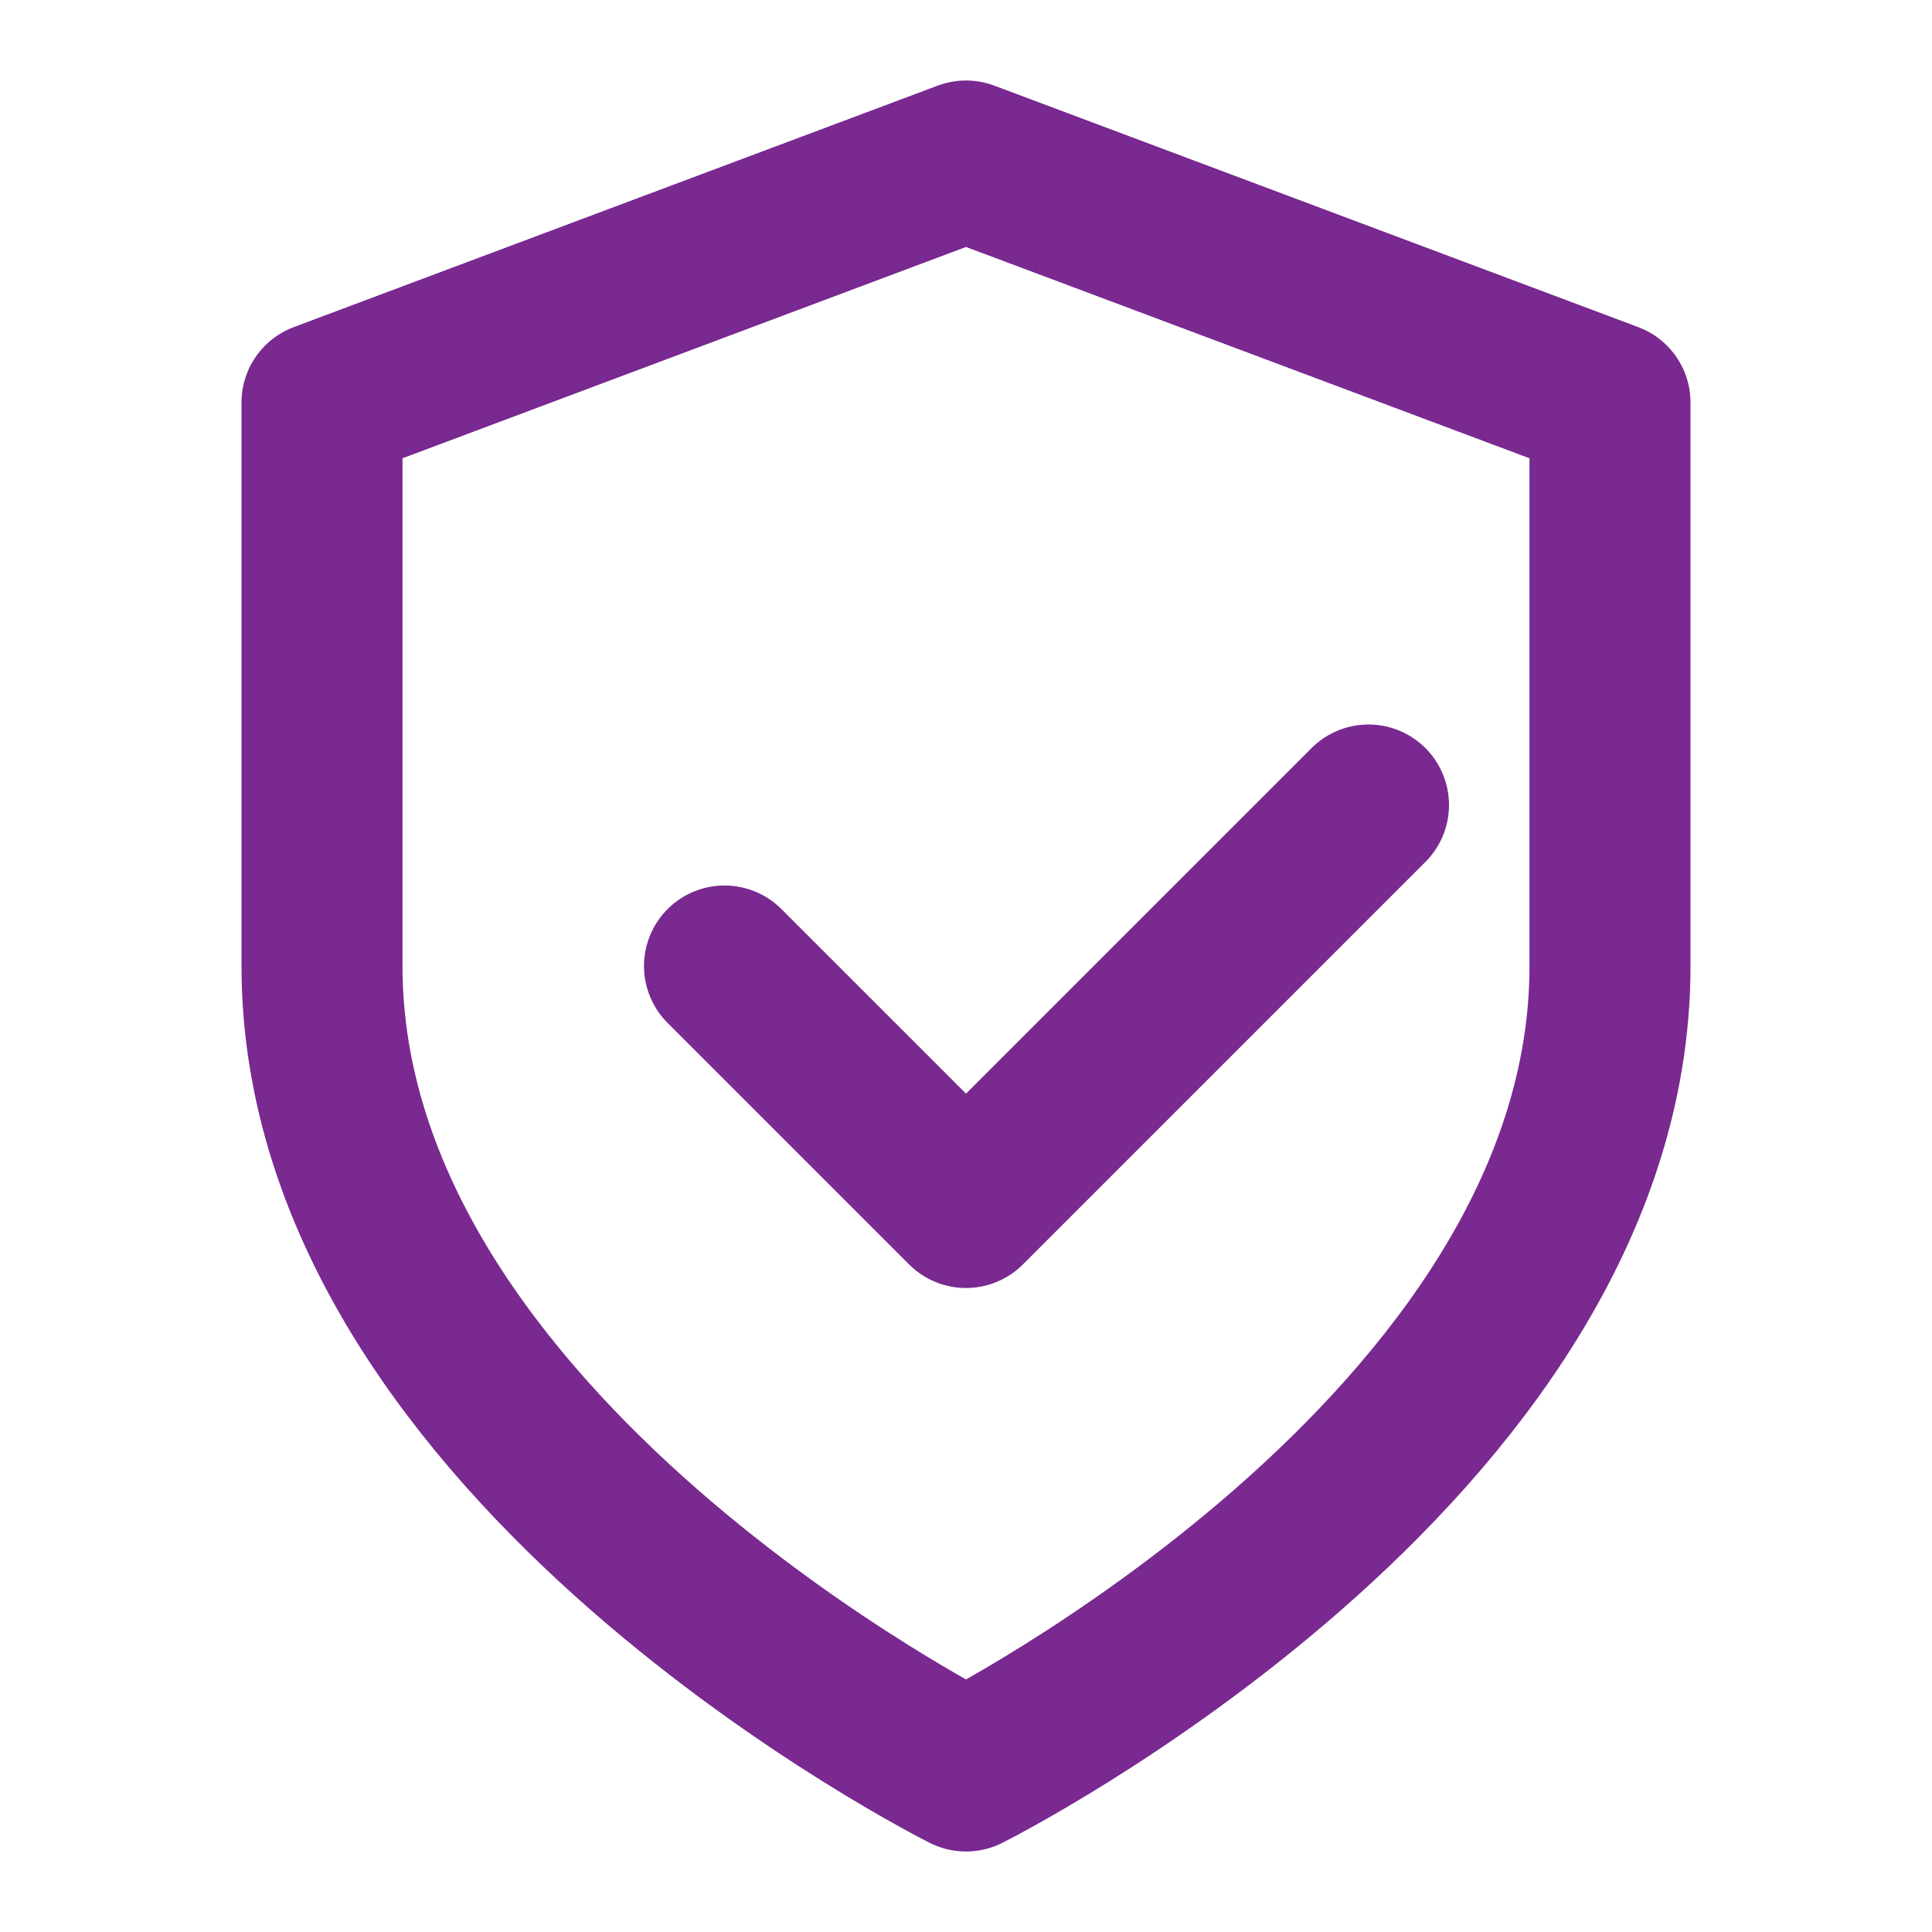<svg xmlns="http://www.w3.org/2000/svg" viewBox="0 0 24 24" fill="none" stroke="#792990" stroke-width="2" stroke-linecap="round" stroke-linejoin="round">
  <path d="M12 22s8-4 8-10V5l-8-3-8 3v7c0 6 8 10 8 10z"/>
  <polyline points="9 12 12 15 17 10"/>
</svg>